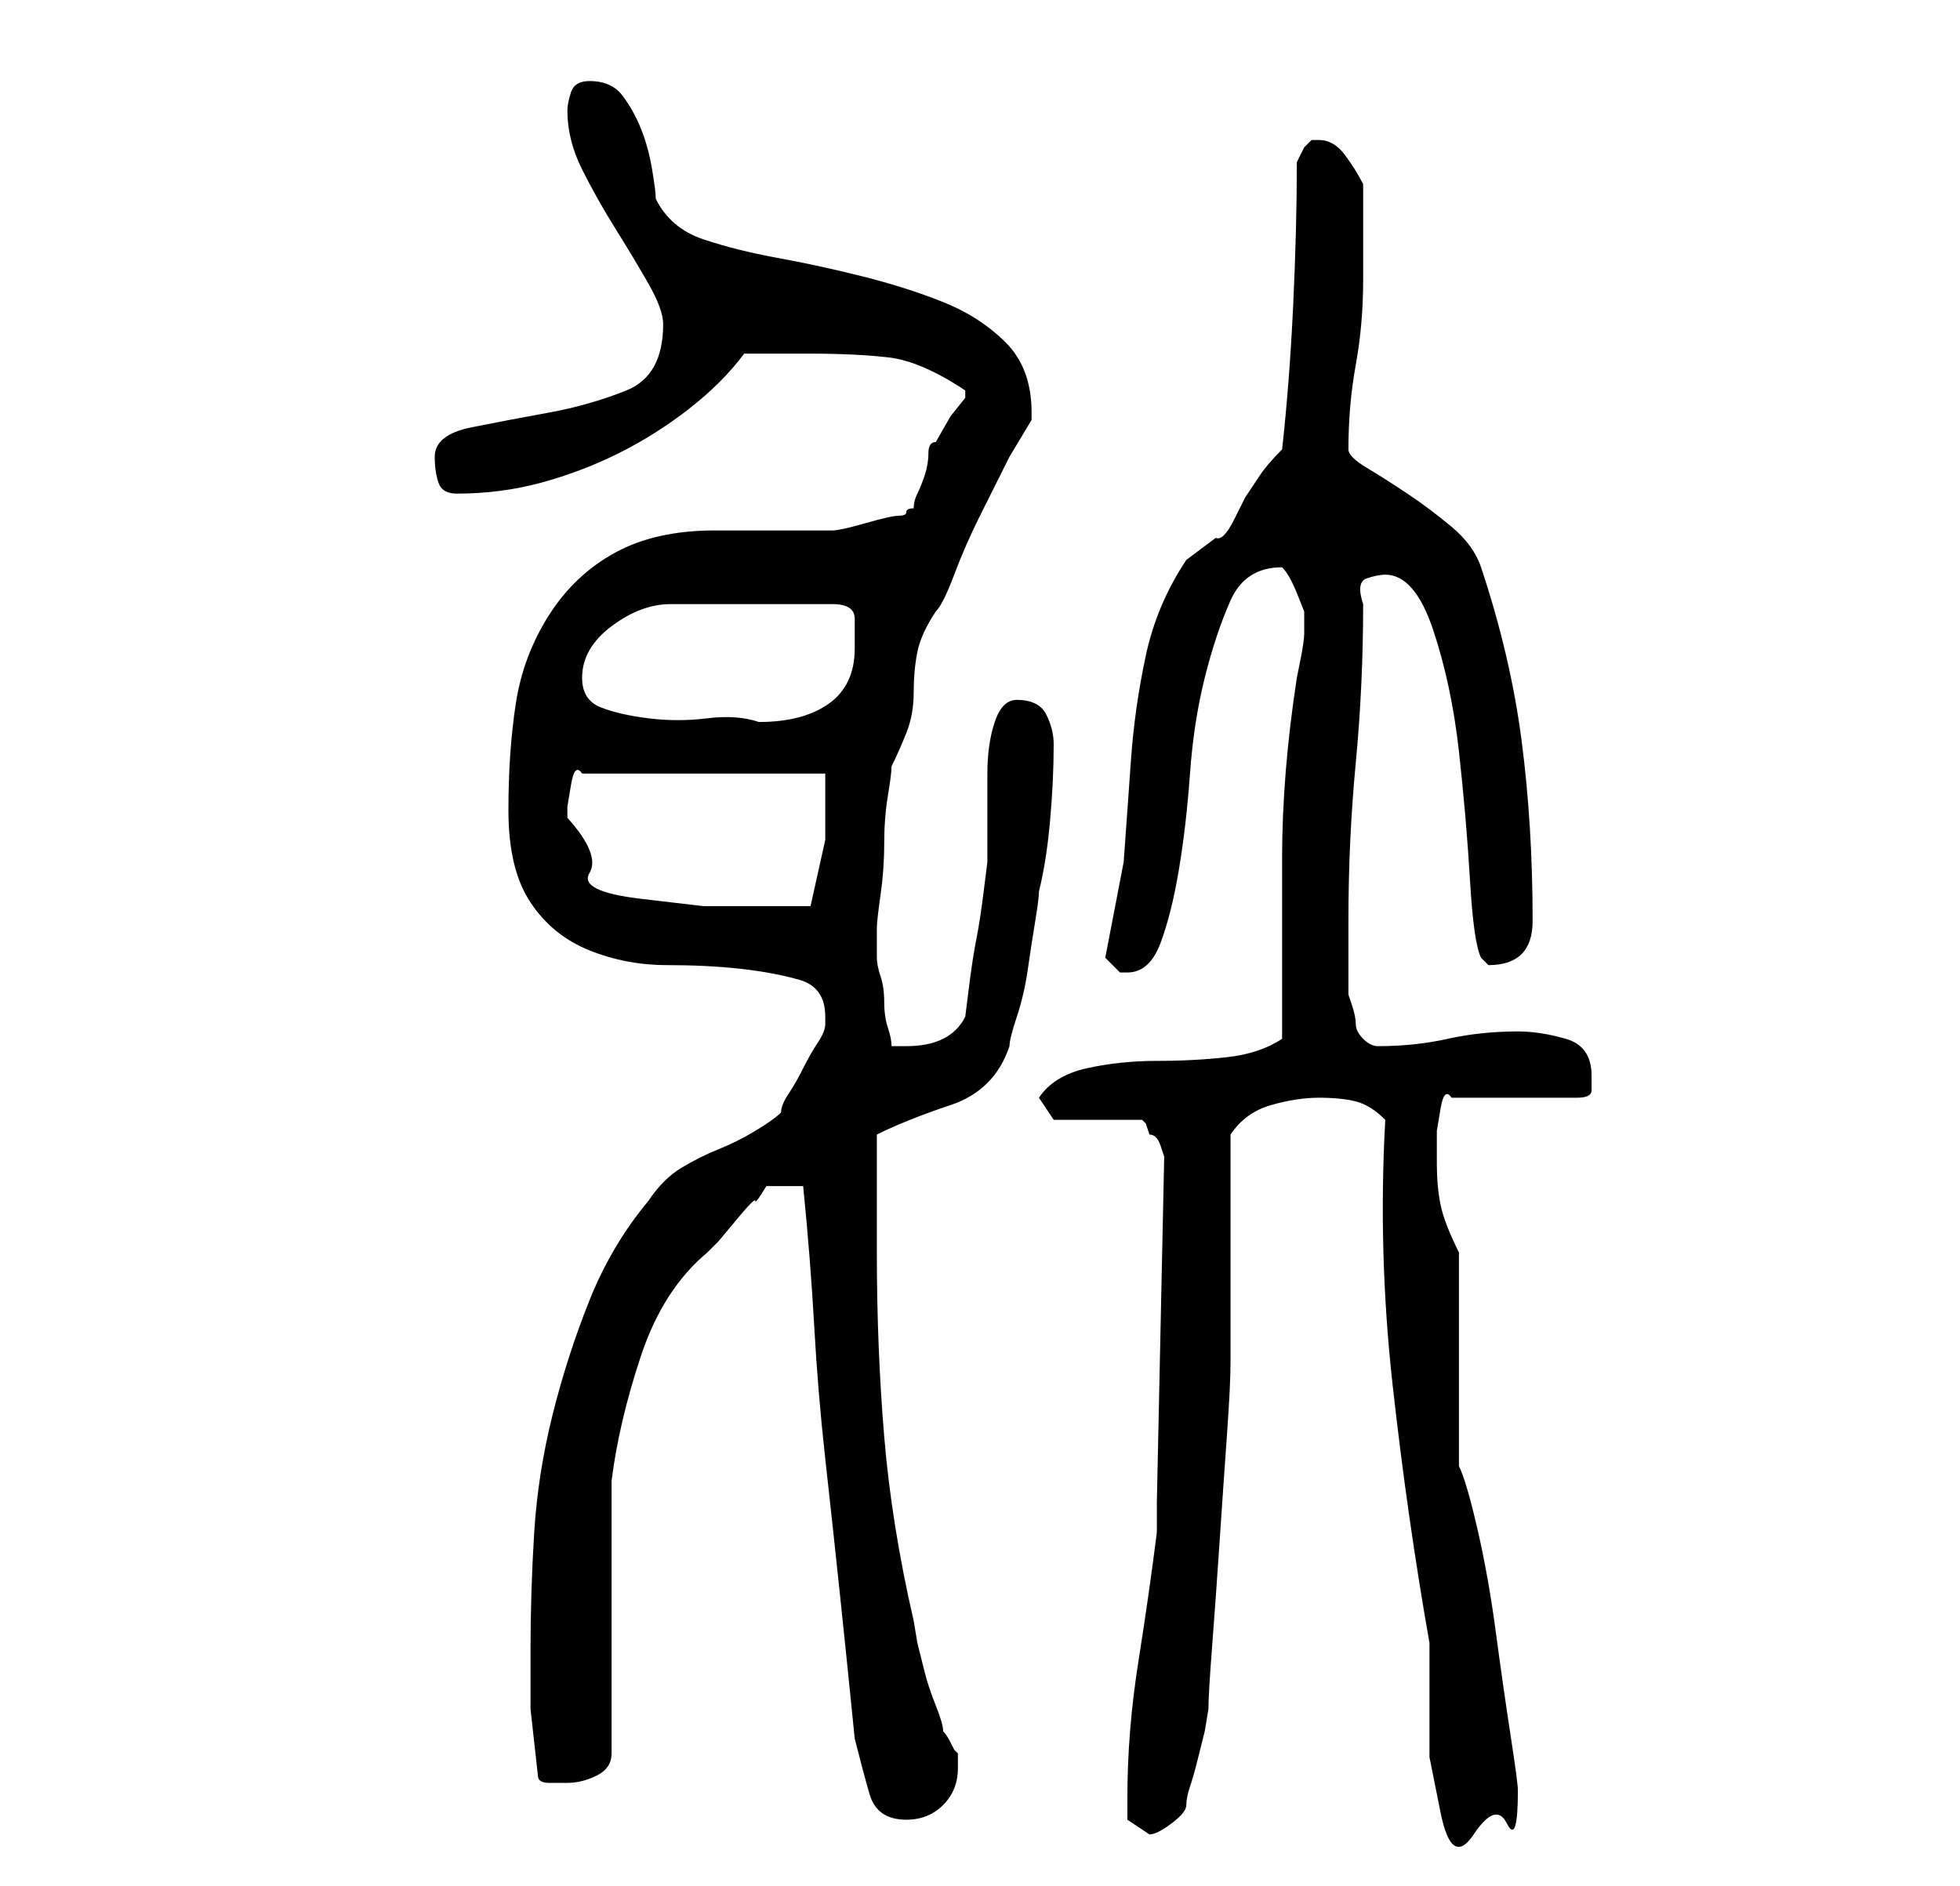 <?xml version="1.0" standalone="no"?>
<!DOCTYPE svg PUBLIC "-//W3C//DTD SVG 1.1//EN" "http://www.w3.org/Graphics/SVG/1.1/DTD/svg11.dtd" >
<svg xmlns="http://www.w3.org/2000/svg" xmlns:xlink="http://www.w3.org/1999/xlink" version="1.1" viewBox="-10 0 266 256">
   <path fill="currentColor"
d="M143 244v3t3 2v0q1 0 3 -1.5t2 -2.5t0.5 -2.5t1 -3.5l1 -4t0.5 -3q0 -2 0.5 -8.5t1 -14t1 -14.5t0.5 -10v-6.5v-9.5v-9v-6q2 -3 5.5 -4t6.5 -1t5 0.5t4 2.5q-1 18 1 36t5 35v6.5v9t1.5 7.5t4.5 3t4.5 -1.5t1.5 -4.5q0 -1 -1 -7.5t-2 -14t-2.5 -14t-2.5 -8.5v-29
q-2 -4 -2.5 -6.5t-0.5 -5.5v-2v-2.5t0.5 -3t1.5 -1.5h17q2 0 2 -1v-2q0 -4 -3.5 -5t-6.5 -1q-5 0 -9.5 1t-9.5 1q-1 0 -2 -1t-1 -2t-0.5 -2.5l-0.5 -1.5v-1.5v-2.5v-3v-3q0 -11 1 -21.5t1 -21.5q-1 -3 0.5 -3.5t2.5 -0.5q4 0 6.5 7.5t3.5 16.5t1.5 17.5t1.5 10.5l0.5 0.5
l0.5 0.5q6 0 6 -6q0 -13 -1.5 -24.5t-5.5 -23.5q-1 -3 -4 -5.5t-6 -4.5t-5.5 -3.5t-2.5 -2.5q0 -6 1 -11.5t1 -11.5v-13q-1 -2 -2.5 -4t-3.5 -2h-1l-1 1t-1 2q0 9 -0.5 19.5t-1.5 19.5q-2 2 -3 3.5l-2 3t-1.5 3t-2.5 2.5l-2 1.5l-2 1.5q-4 6 -5.5 13t-2 14l-1 14t-2.5 13
l2 2h1q3 0 4.5 -4t2.5 -10t1.5 -13t2 -13t3.5 -10.5t7 -4.5v0q1 1 2 3.5l1 2.5v2v1q0 1 -0.5 3.5l-0.5 2.5q-2 13 -2 24.5v24.5q-3 2 -7.5 2.5t-9.5 0.5t-9.5 1t-6.5 4l2 3h12l0.5 0.5t0.5 1.5q1 0 1.5 1.5l0.5 1.5l-1 47v4q-1 8 -2.5 17.5t-1.5 18.5zM106 236q1 4 2 7.5
t5 3.5q3 0 5 -2t2 -5v-2l-0.5 -0.5t-0.5 -1t-1 -1.5q0 -1 -1 -3.5t-1.5 -4.5l-1 -4t-0.5 -3q-3 -13 -4 -25t-1 -25v-3v-5.5v-4.5v-3q2 -1 4.5 -2t5.5 -2t5 -3t3 -5q0 -1 1 -4t1.5 -6.5t1 -6.5t0.5 -4q1 -4 1.5 -9.5t0.5 -10.5q0 -2 -1 -4t-4 -2q-2 0 -3 3t-1 7v7.5v4.5
t-0.5 4t-1 6.5t-1 6.5t-0.5 4q-1 2 -3 3t-5 1h-1h-1q0 -1 -0.5 -2.5t-0.5 -3.5t-0.5 -3.5t-0.5 -2.5v-2v-2q0 -1 0.5 -4.5t0.5 -7t0.5 -6.5t0.5 -4q1 -2 2 -4.5t1 -5.5t0.5 -5.5t2.5 -5.5q1 -1 2.5 -5t3.5 -8l4 -8t3 -5v-1q0 -6 -3.5 -9.5t-8.5 -5.5t-11 -3.5t-11.5 -2.5
t-10 -2.5t-6.5 -5.5q0 -1 -0.5 -4t-1.5 -5.5t-2.5 -4.5t-4.5 -2q-2 0 -2.5 1.5t-0.5 2.5q0 4 2 8t4.5 8t4.5 7.5t2 5.5q0 7 -5 9t-10.5 3t-10.5 2t-5 4q0 2 0.5 3.5t2.5 1.5q6 0 11.5 -1.5t10.5 -4t9.5 -6t7.5 -7.5h4h5q6 0 10.5 0.5t10.5 4.5v0v1l-2 2.5t-2 3.5
q-1 0 -1 1.5t-0.5 3t-1 2.5t-0.5 2q-1 0 -1 0.5t-1 0.5t-4.5 1t-4.5 1h-3h-5h-5h-3q-8 0 -13.5 3t-9 8.5t-4.5 12t-1 14.5t3 12.5t8 6.5t10.5 2t10 0.5t8 1.5t3.5 5v1q0 1 -1 2.5t-2 3.5t-2 3.5t-1 2.5q-1 1 -3.5 2.5t-5 2.5t-5 2.5t-4.5 4.5q-5 6 -8 13.5t-5 15.5t-2.5 16
t-0.5 16v8t1 9q0 1 1.5 1h2.5q2 0 4 -1t2 -3v-7.5v-11.5v-10.5v-7.5q1 -8 4 -17t9 -14l1.5 -1.5t2.5 -3t2.5 -2.5t1.5 -2h5q1 10 1.5 19t1.5 18t2 18.5t2 19.5zM67 111v-1.5t0.5 -3t1.5 -1.5h33v9t-2 9h-3.5h-3.5h-7.5t-8.5 -1t-7 -3.5t-3 -7.5zM69 92q0 -4 4 -7t8 -3h22
q3 0 3 2v4q0 5 -3.5 7.5t-9.5 2.5v0q-3 -1 -7 -0.5t-8 0t-6.5 -1.5t-2.5 -4z" />
</svg>
